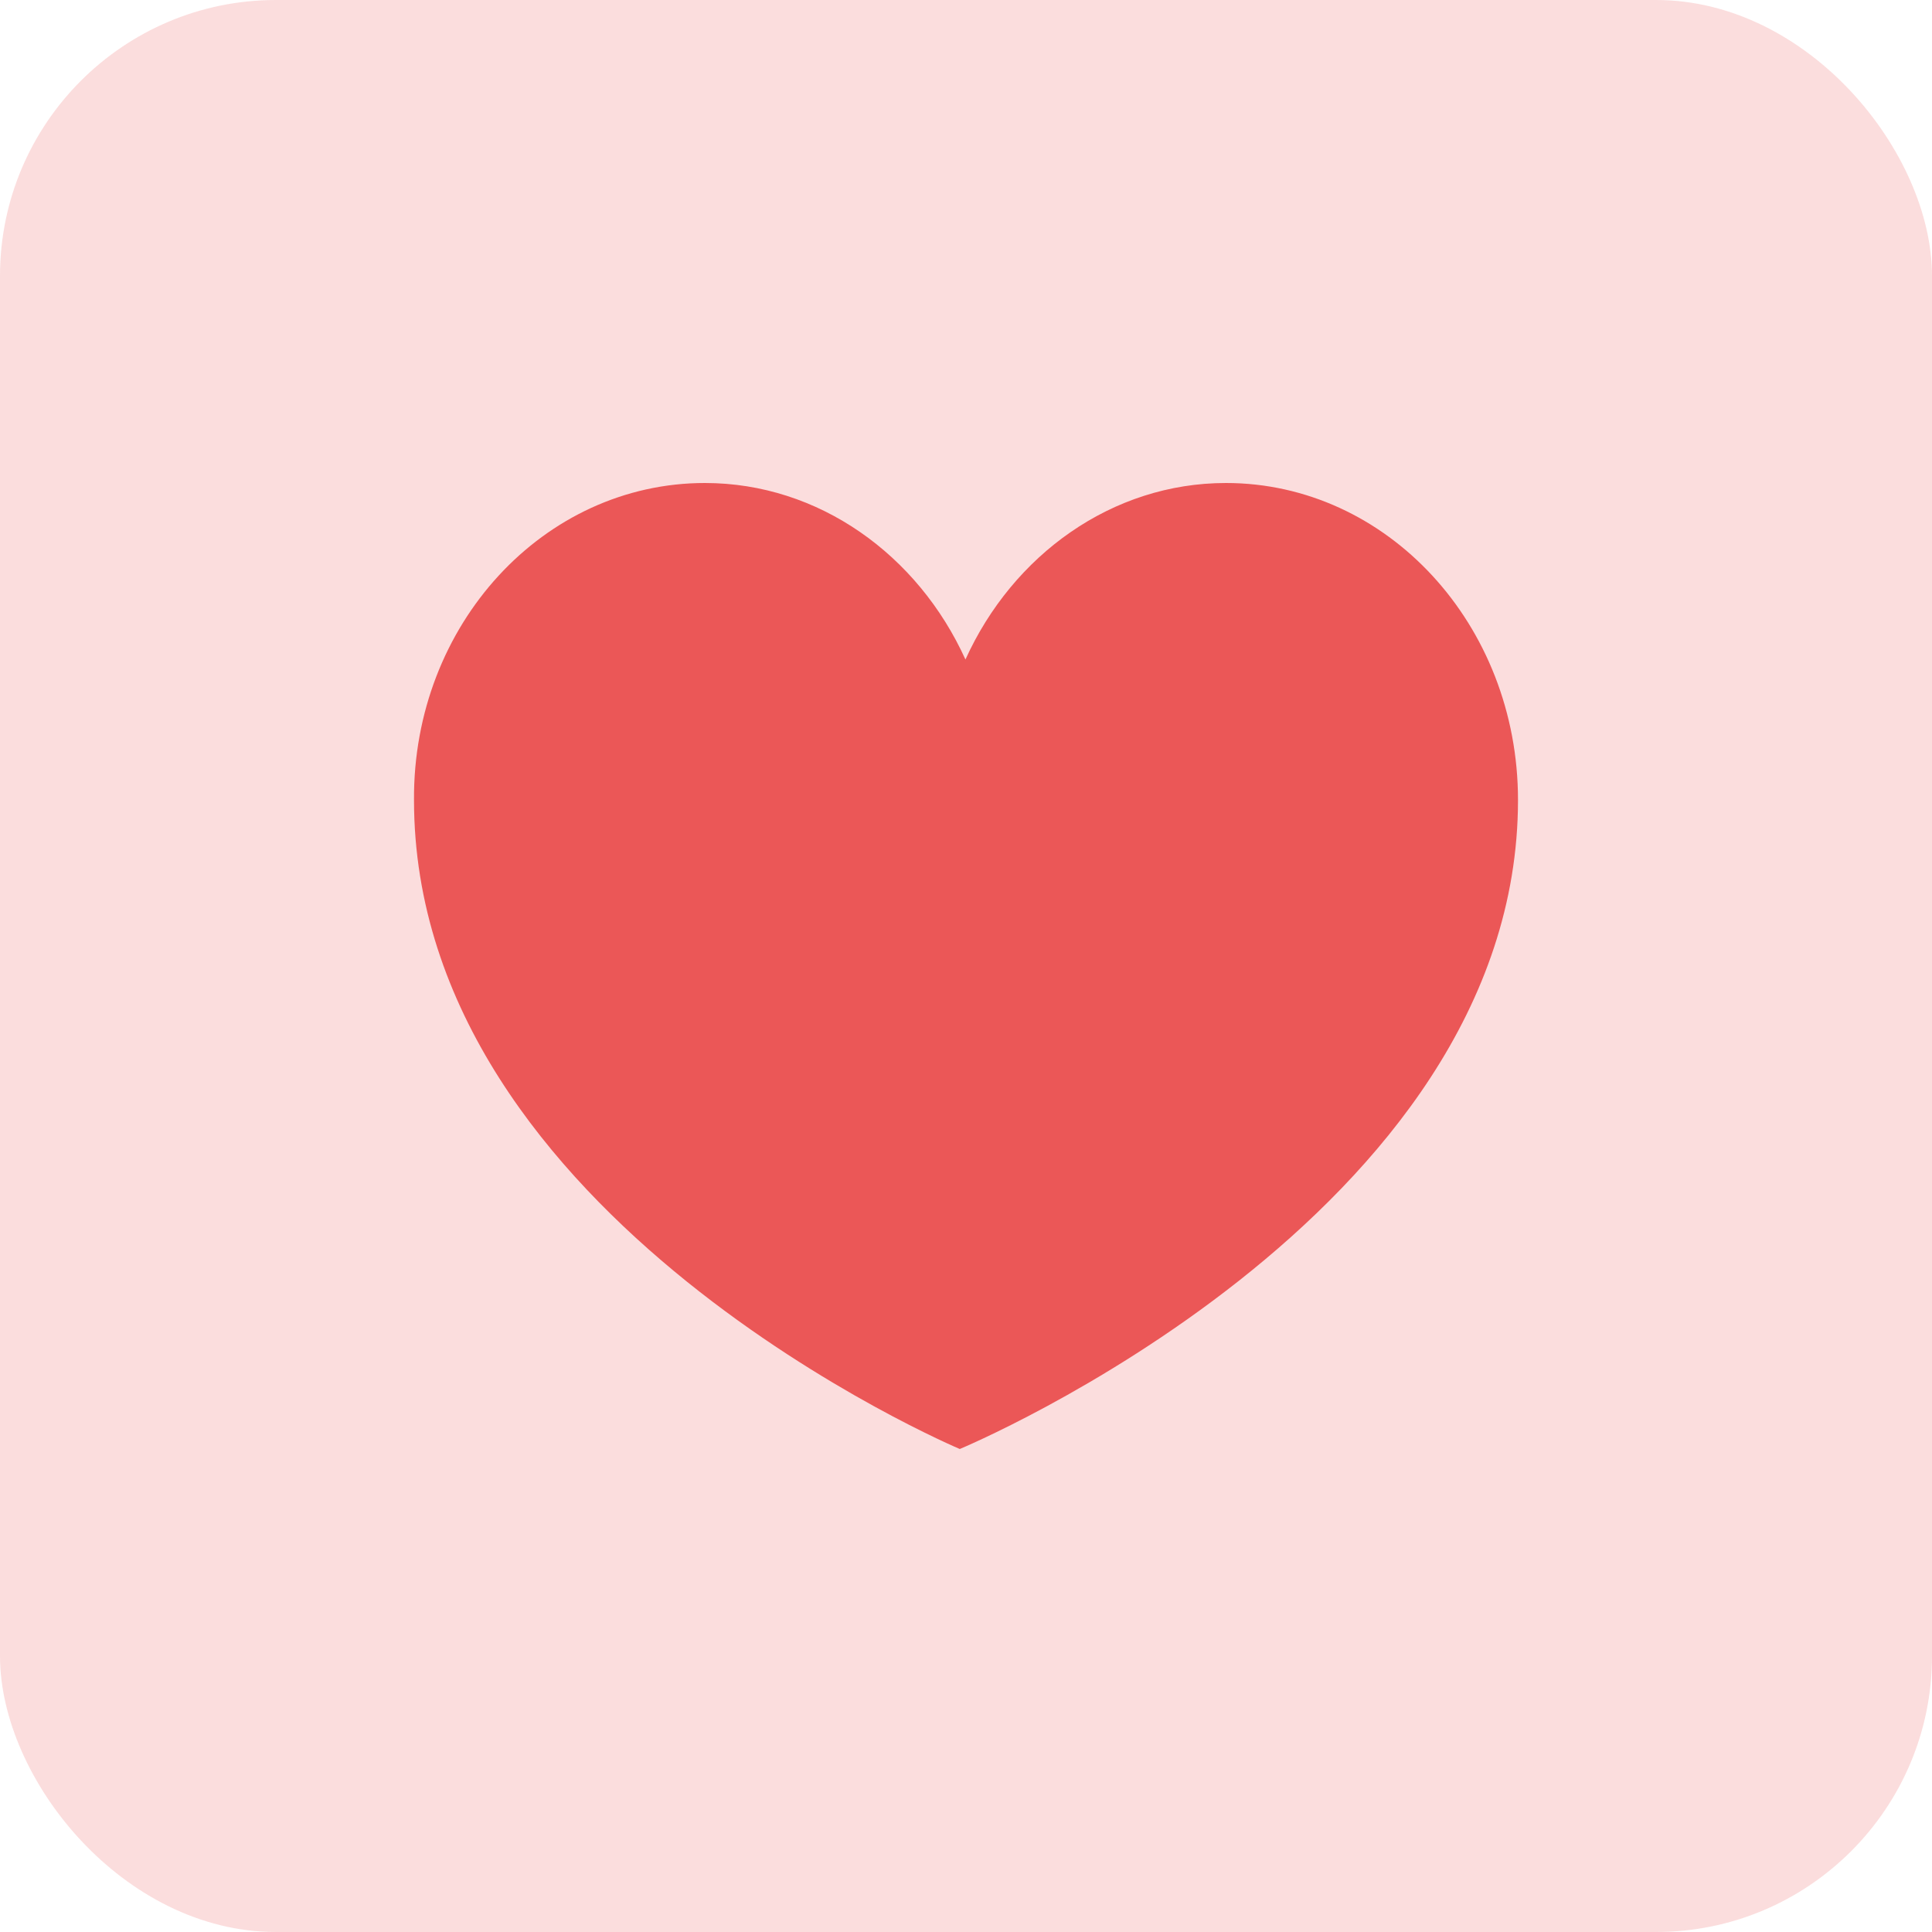 <svg width="28" height="28" viewBox="0 0 28 28" fill="none" xmlns="http://www.w3.org/2000/svg">
<g filter="url(#filter0_b_2146_11751)">
<rect width="28" height="28" rx="4" fill="white"/>
<rect width="28" height="28" rx="4" fill="#EB5757" fill-opacity="0.2"/>
<g clip-path="url(#clip0_2146_11751)">
<path d="M13.91 21C13.91 21 6 17.668 6 11.594C5.984 9.053 7.879 7 10.216 7C11.867 7 13.305 8.043 13.992 9.558C14.678 8.043 16.116 7 17.767 7C20.104 7 22 9.053 22 11.594C22 17.634 13.91 21 13.91 21Z" fill="#EB5757"/>
</g>
</g>
<defs>
<filter id="filter0_b_2146_11751" x="-50" y="-50" width="128" height="128" filterUnits="userSpaceOnUse" color-interpolation-filters="sRGB">
<feFlood flood-opacity="0" result="BackgroundImageFix"/>
<feGaussianBlur in="BackgroundImageFix" stdDeviation="25"/>
<feComposite in2="SourceAlpha" operator="in" result="effect1_backgroundBlur_2146_11751"/>
<feBlend mode="normal" in="SourceGraphic" in2="effect1_backgroundBlur_2146_11751" result="shape"/>
</filter>
<clipPath id="clip0_2146_11751">
<rect width="16" height="14" fill="white" transform="translate(6 7)"/>
</clipPath>
</defs>
</svg>
